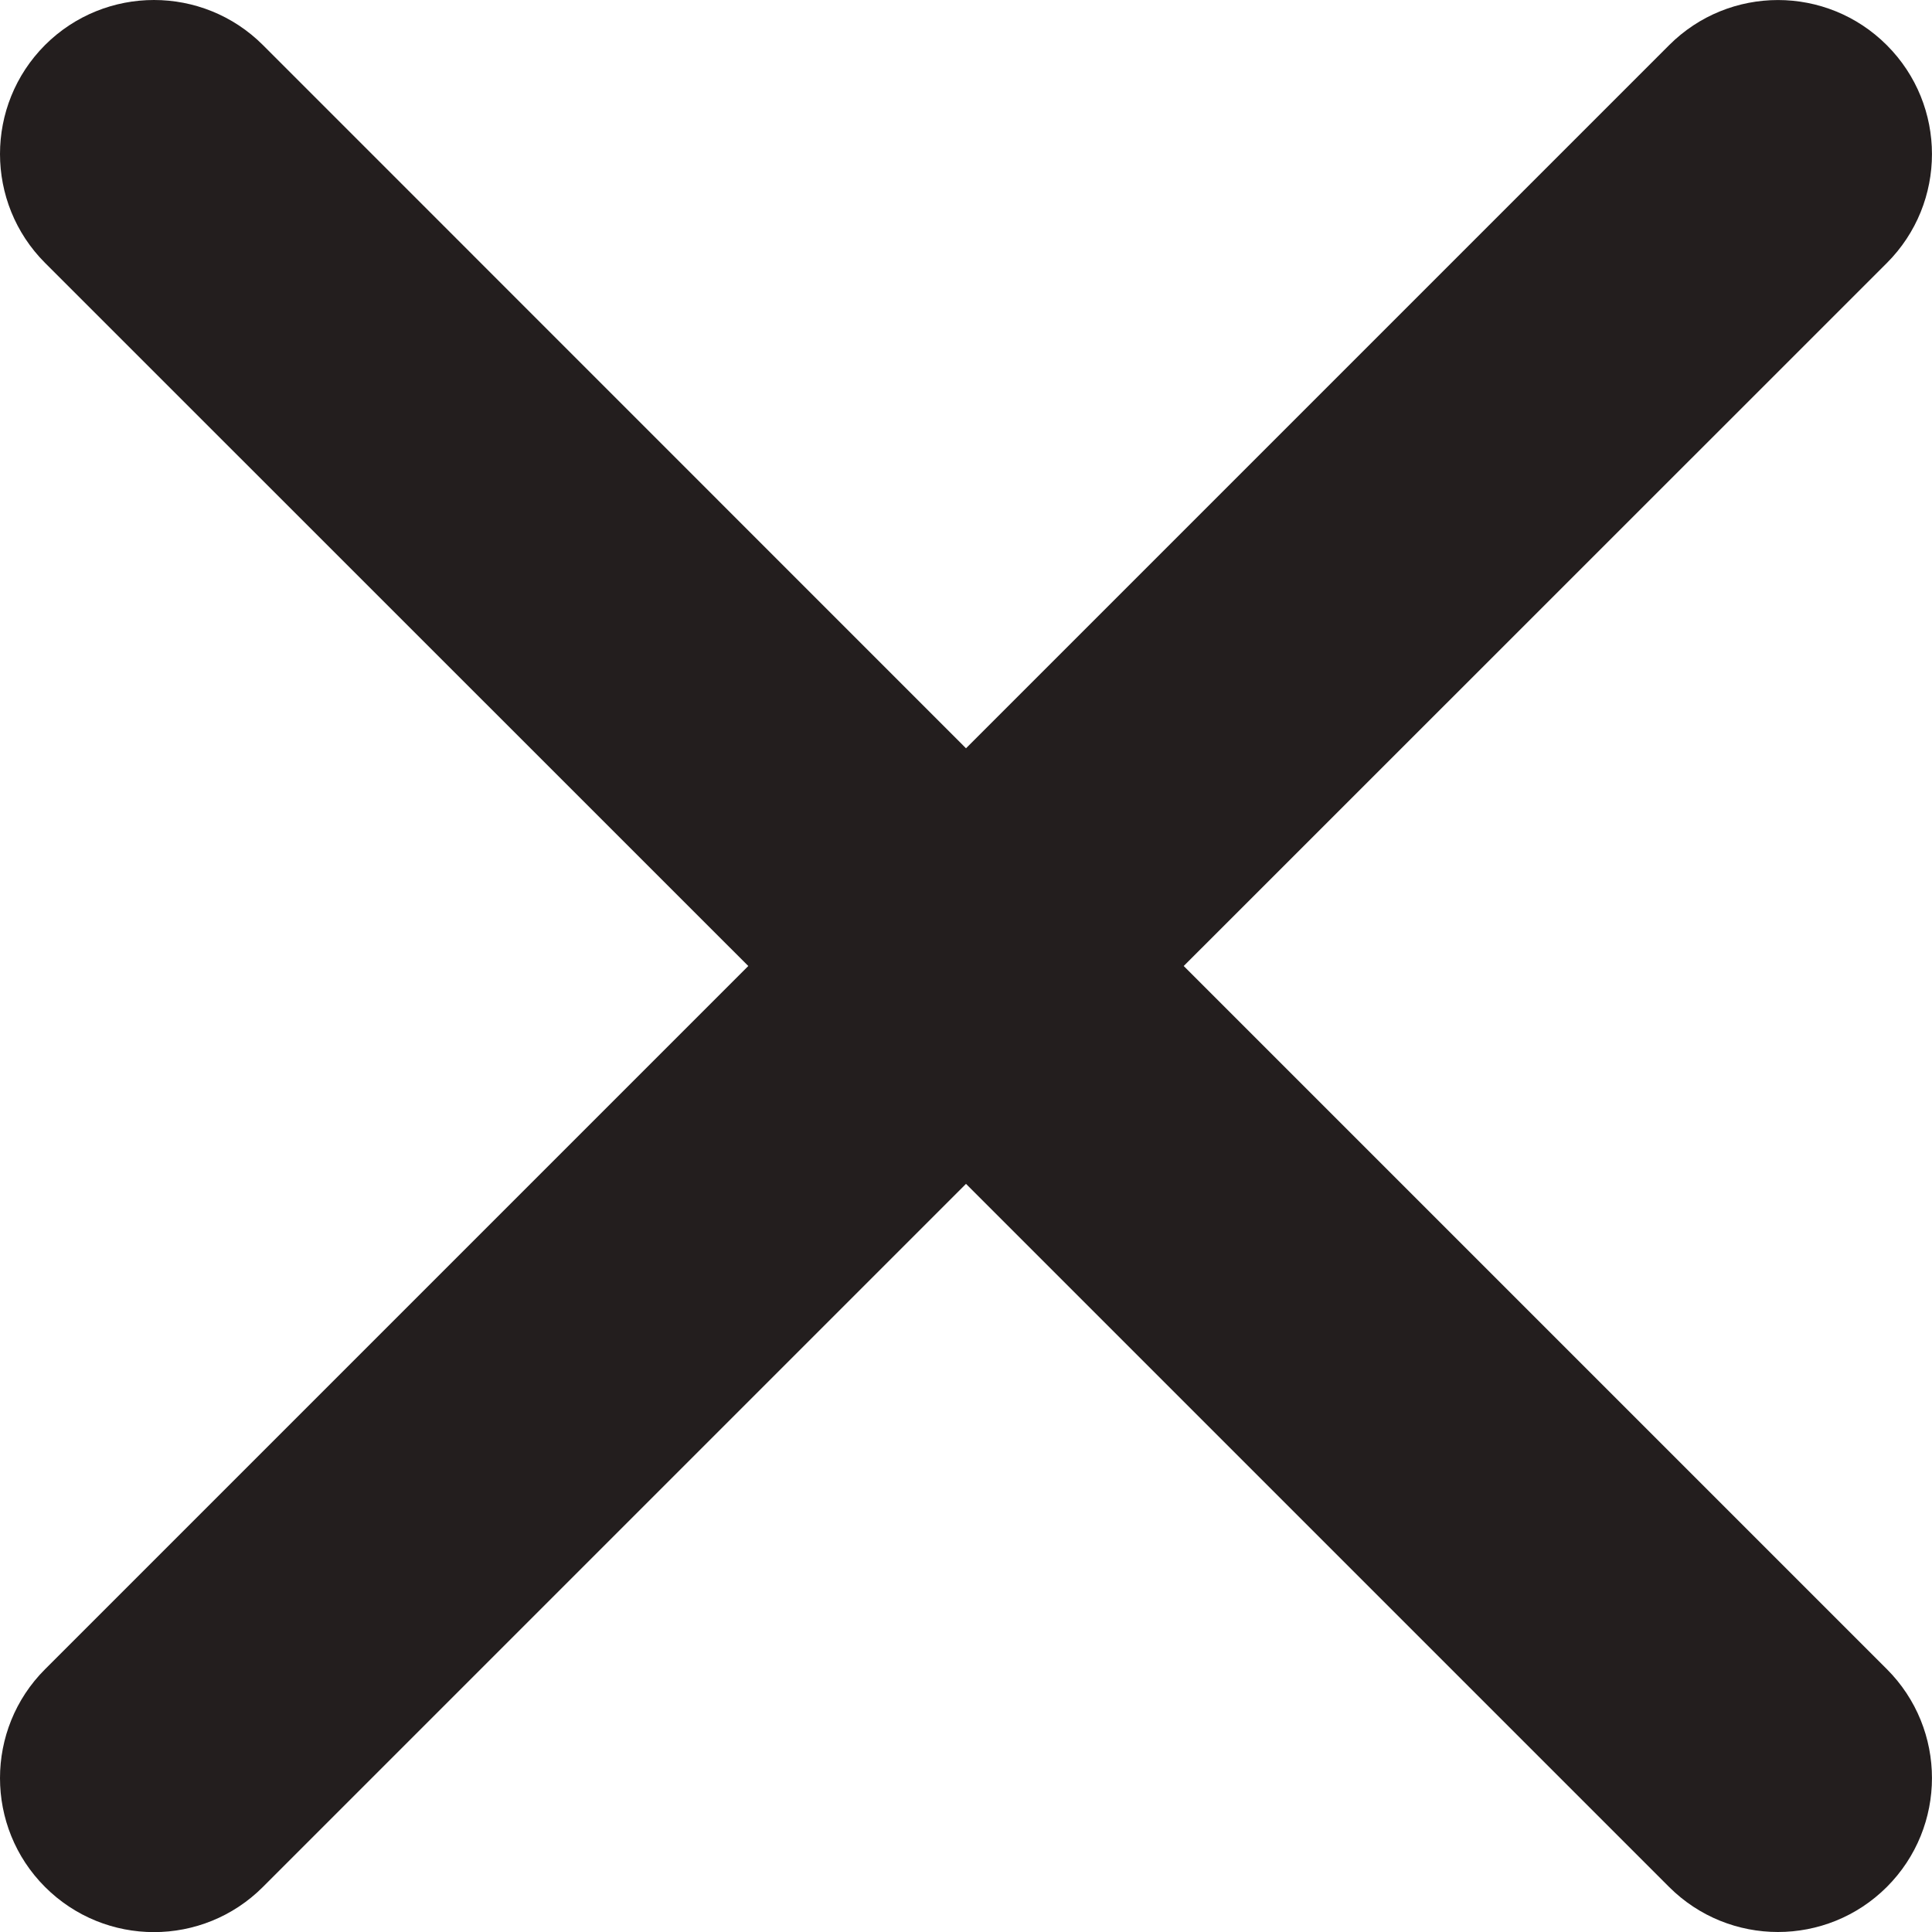<svg width="13" height="13" viewBox="0 0 13 13" fill="none" xmlns="http://www.w3.org/2000/svg">
<path fill-rule="evenodd" clip-rule="evenodd" d="M11.231 12.697C11.636 13.101 12.291 13.101 12.696 12.697C13.101 12.292 13.101 11.636 12.696 11.231L7.965 6.5L12.696 1.77C13.101 1.365 13.101 0.709 12.696 0.304C12.291 -0.101 11.636 -0.101 11.231 0.304L6.5 5.035L1.769 0.303C1.364 -0.101 0.708 -0.101 0.303 0.303C-0.101 0.708 -0.101 1.364 0.303 1.769L5.035 6.5L0.303 11.232C-0.101 11.636 -0.101 12.293 0.303 12.697C0.708 13.102 1.364 13.102 1.769 12.697L6.5 7.966L11.231 12.697Z" fill="#231E1E"/>
</svg>
